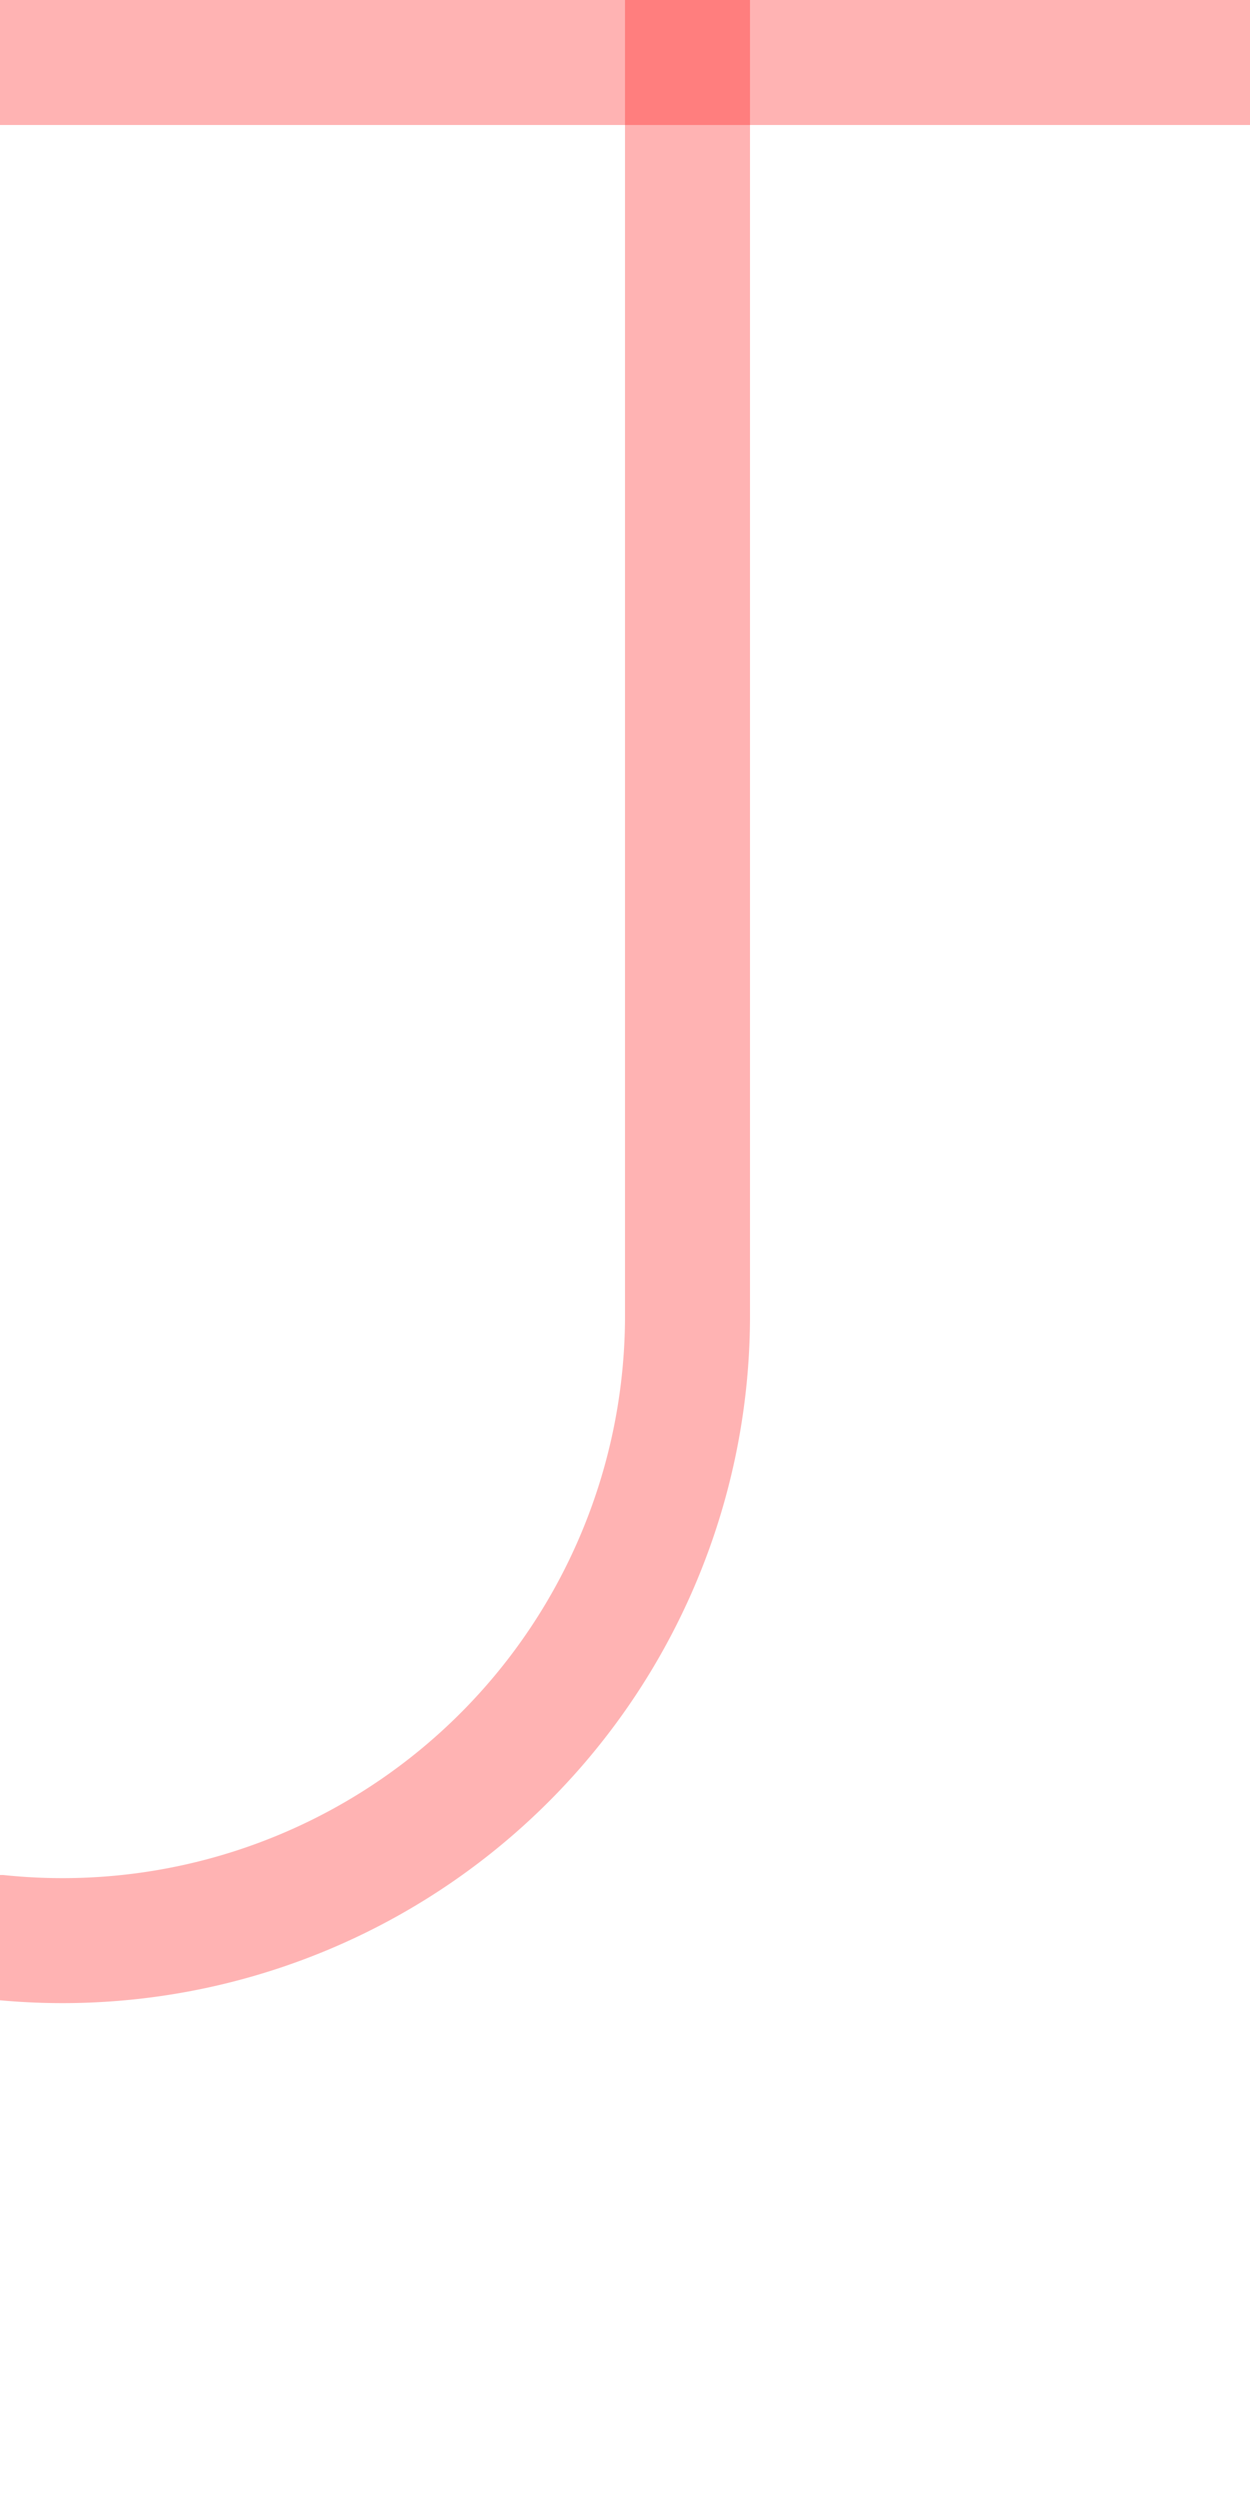 ﻿<?xml version="1.0" encoding="utf-8"?>
<svg version="1.1" xmlns:xlink="http://www.w3.org/1999/xlink" width="10px" height="20px" preserveAspectRatio="xMidYMin meet" viewBox="1442 76  8 20" xmlns="http://www.w3.org/2000/svg">
  <path d="M 1425 91.5  L 1441 91.5  A 5 5 0 0 0 1446.5 86.5 L 1446.5 76  " stroke-width="1" stroke="#ff0000" fill="none" stroke-opacity="0.298" />
  <path d="M 1441 77  L 1452 77  L 1452 76  L 1441 76  L 1441 77  Z " fill-rule="nonzero" fill="#ff0000" stroke="none" fill-opacity="0.298" />
</svg>